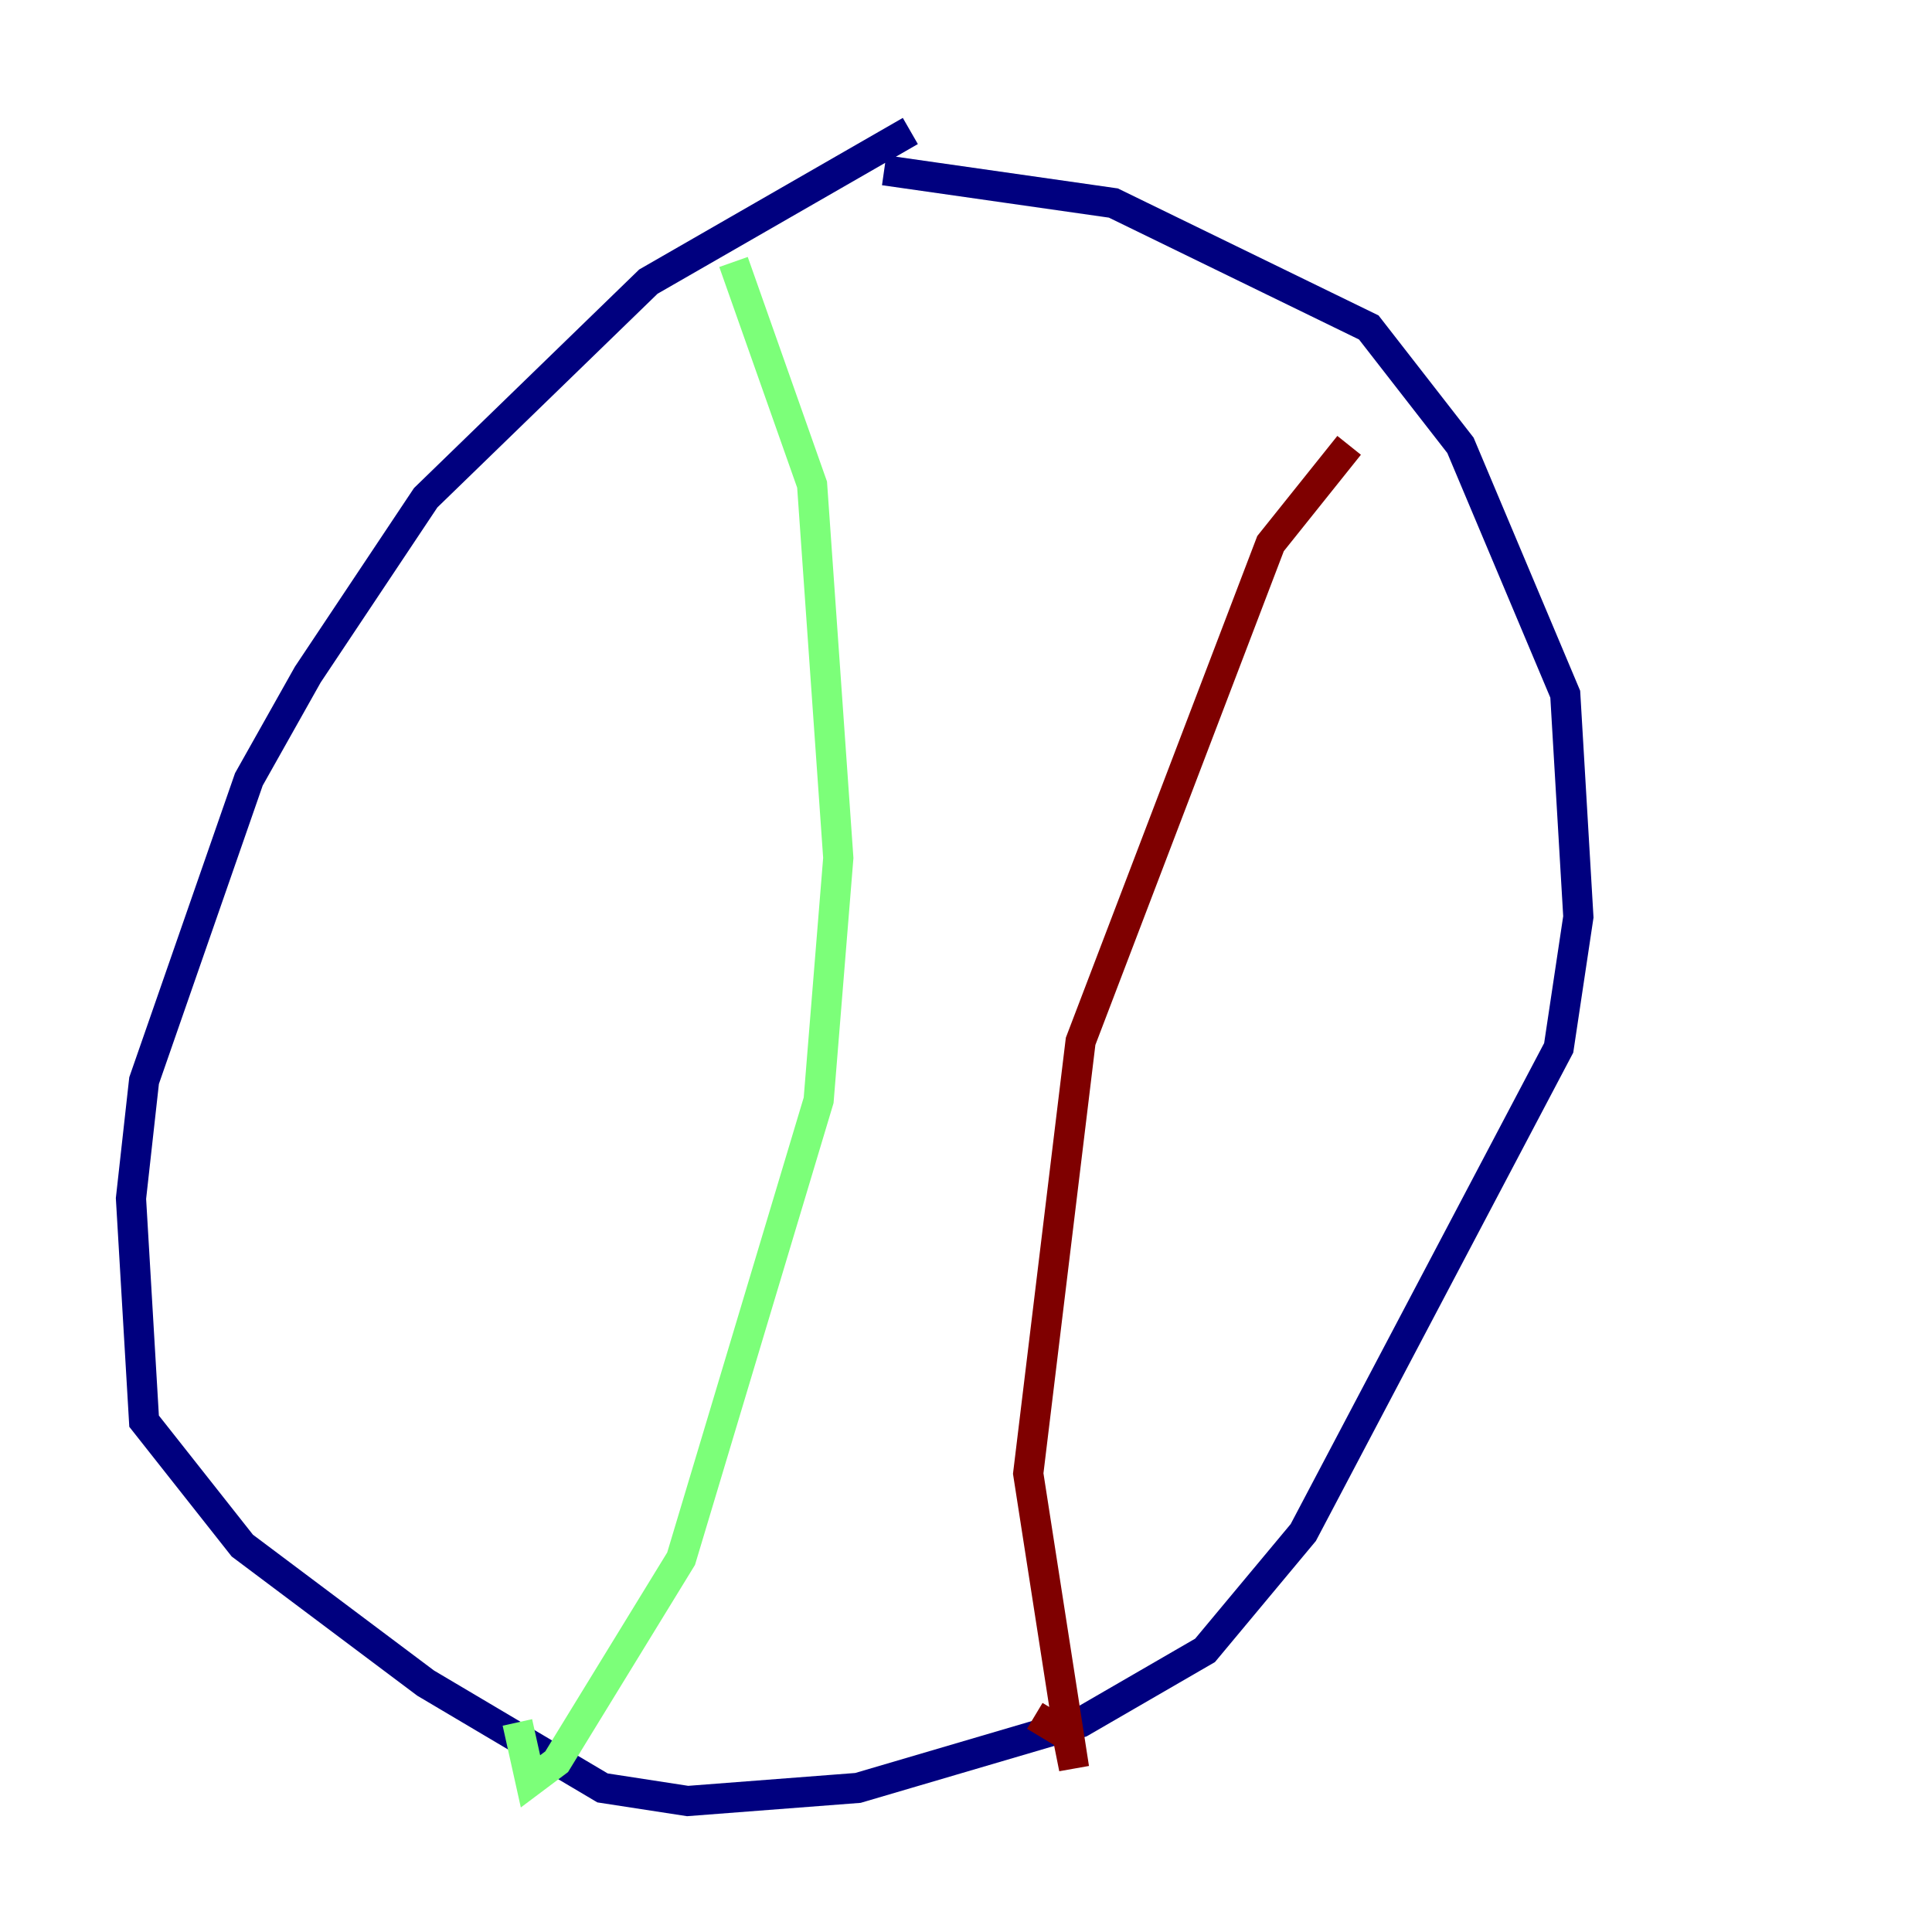 <?xml version="1.0" encoding="utf-8" ?>
<svg baseProfile="tiny" height="128" version="1.2" viewBox="0,0,128,128" width="128" xmlns="http://www.w3.org/2000/svg" xmlns:ev="http://www.w3.org/2001/xml-events" xmlns:xlink="http://www.w3.org/1999/xlink"><defs /><polyline fill="none" points="60.312,8.678 42.956,18.658 28.203,32.976 20.393,44.691 16.488,51.634 9.546,71.593 8.678,79.403 9.546,94.156 16.054,102.4 28.203,111.512 39.919,118.454 45.559,119.322 56.841,118.454 71.593,114.115 79.837,109.342 86.346,101.532 103.268,69.424 104.57,60.746 103.702,45.993 96.759,29.505 90.685,21.695 73.763,13.451 58.576,11.281" stroke="#00007f" stroke-width="2" /><polyline fill="none" points="48.597,17.356 53.803,32.108 55.539,56.841 54.237,72.895 45.125,103.268 36.881,116.719 35.146,118.02 34.278,114.115" stroke="#7cff79" stroke-width="2" /><polyline fill="none" points="89.383,29.505 84.176,36.014 71.593,68.99 68.122,97.627 71.159,117.153 70.725,114.983 68.556,113.681" stroke="#7f0000" stroke-width="2" /></svg>